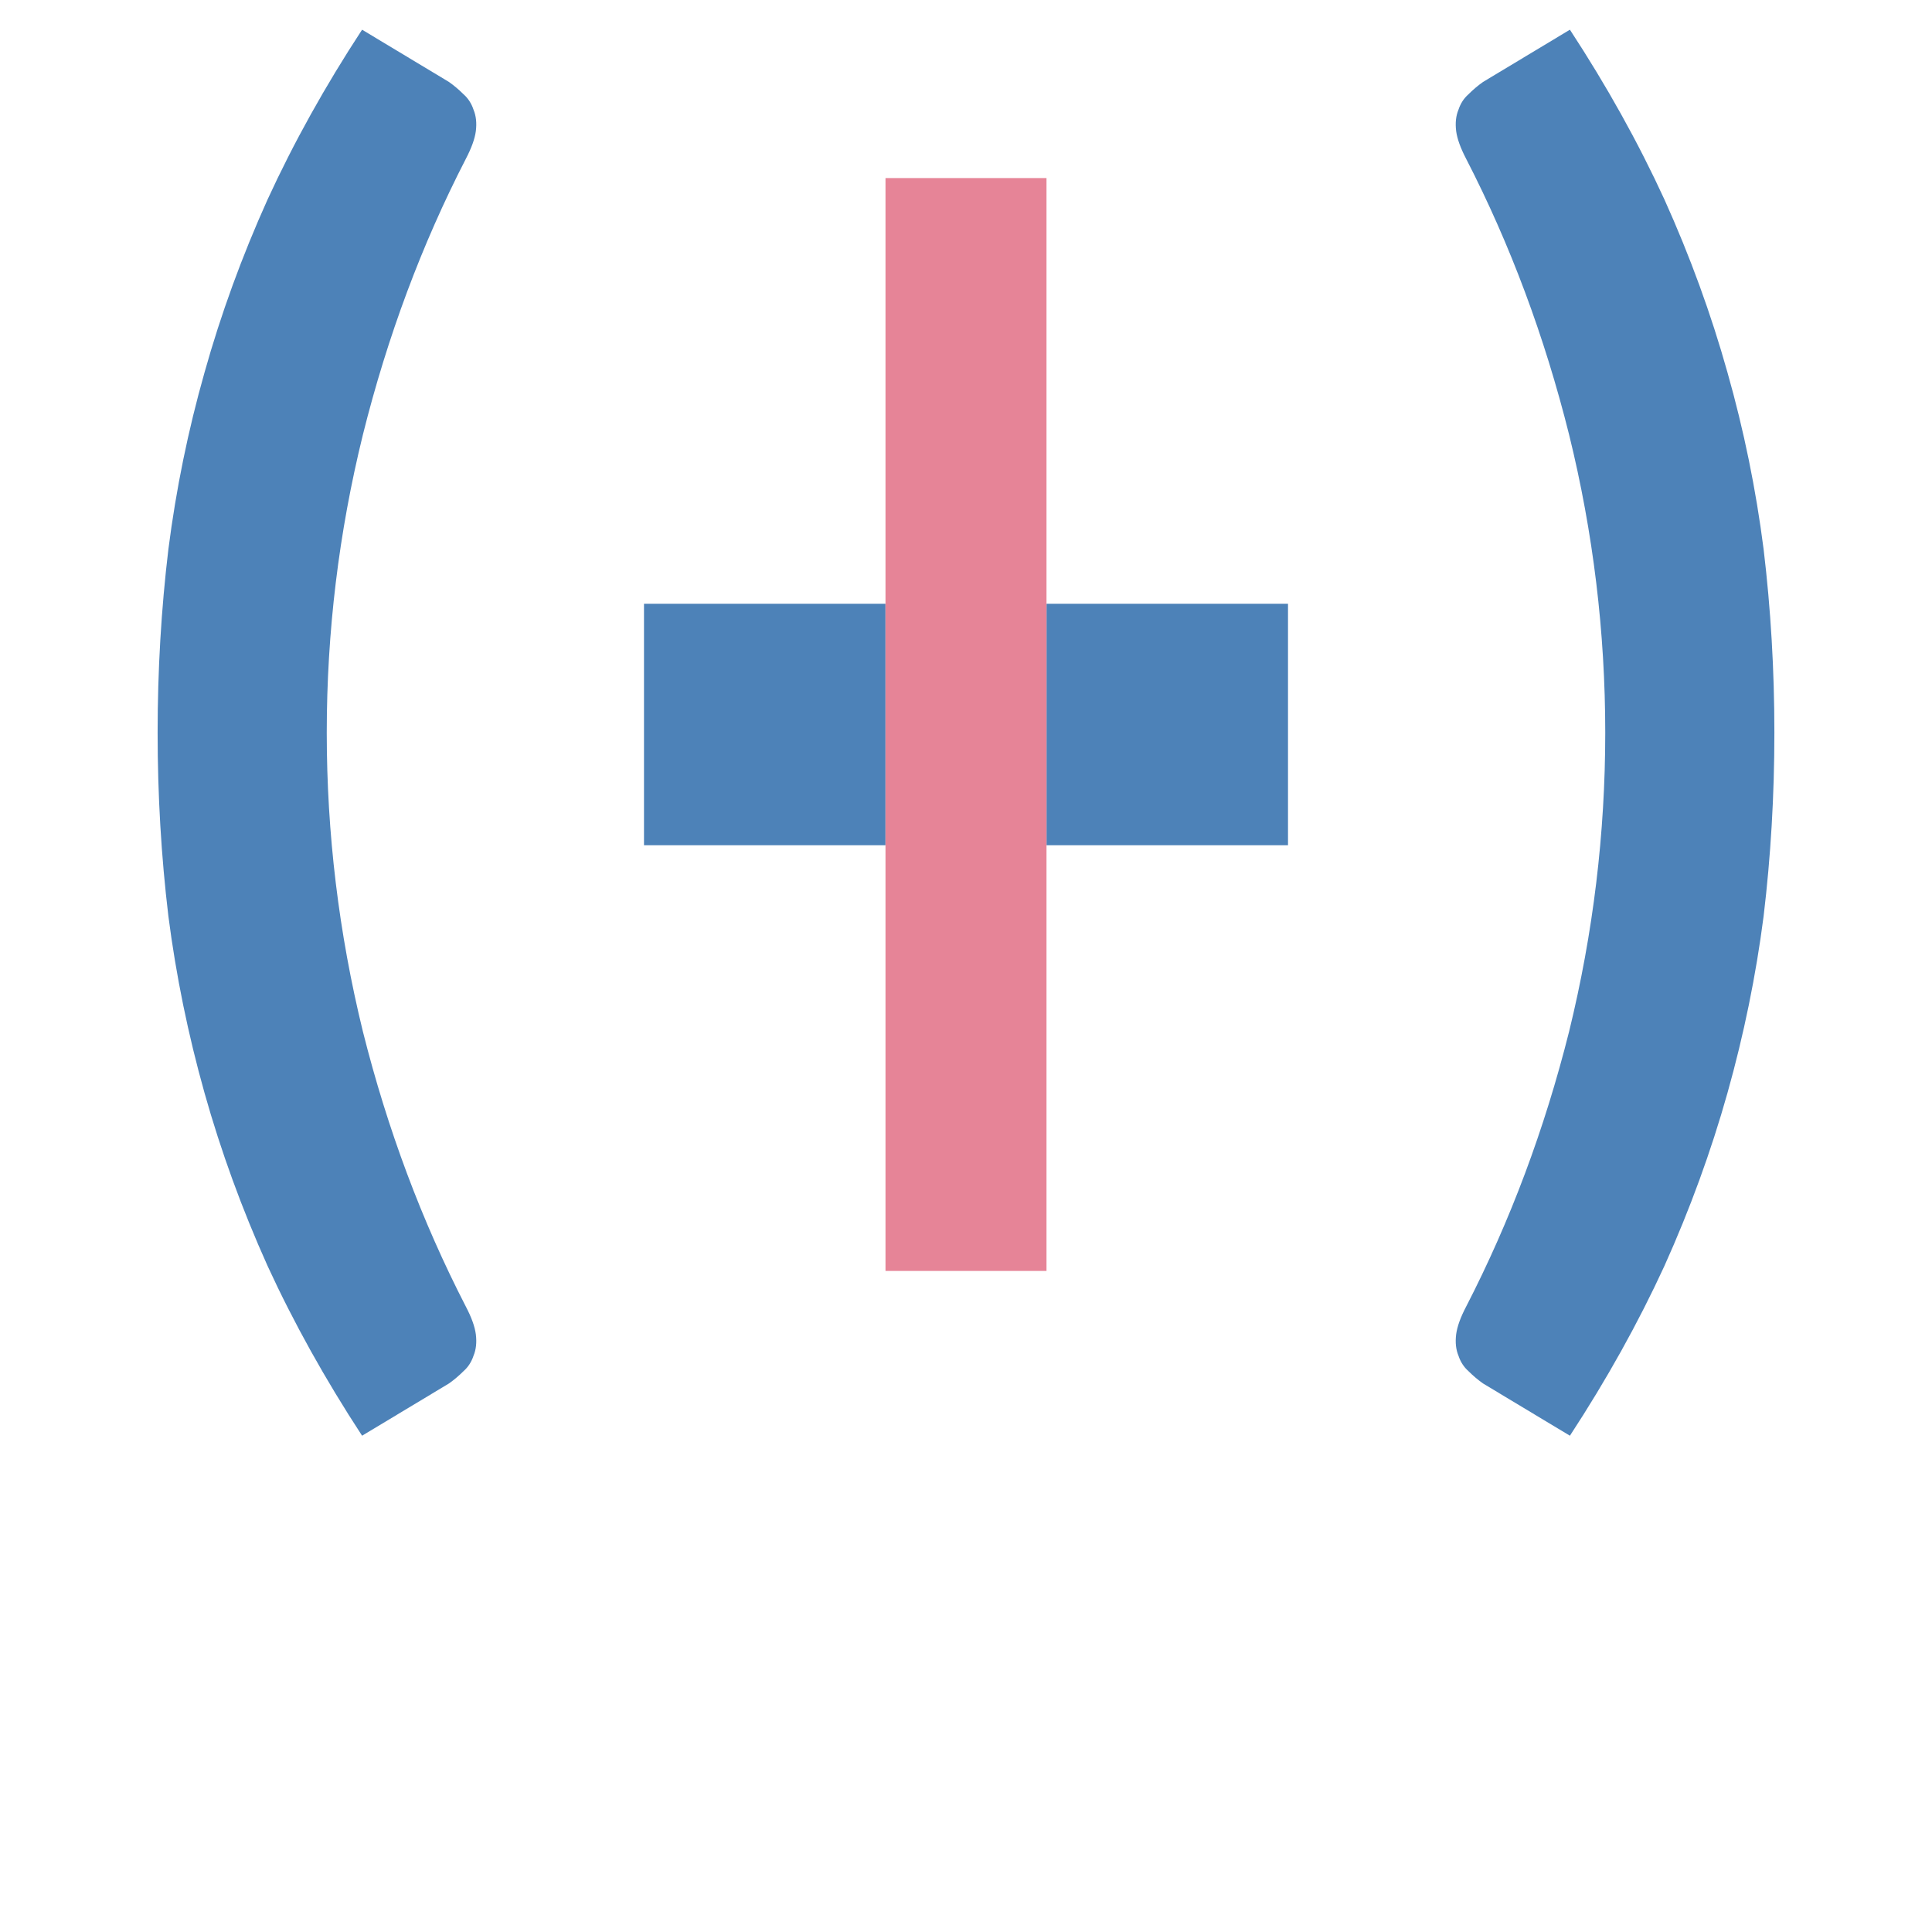 <svg version="1.1" viewBox="0 0 24 24" xmlns="http://www.w3.org/2000/svg">
 <rect x="8" y="7.5" width="3" height="3" fill="#4d82b8" stroke-width="1.5" style="paint-order:stroke markers fill"/>
 <rect x="13" y="7.5" width="3" height="3" fill="#4d82b8" stroke-width="1.5" style="paint-order:stroke markers fill"/>
 <path d="m11 2.212h2v13.576h-2z" fill="#e68497" style="paint-order:stroke markers fill"/>
 <path d="m4.059 9.101q0 1.88 0.449 3.713 0.458 1.823 1.279 3.417 0.105 0.2 0.124 0.344 0.019 0.153-0.029 0.267-0.038 0.115-0.124 0.191-0.086 0.086-0.181 0.153l-1.079 0.649q-0.687-1.05-1.174-2.109-0.477-1.06-0.783-2.148t-0.449-2.195q-0.134-1.117-0.134-2.281t0.134-2.281q0.143-1.117 0.449-2.195 0.305-1.088 0.783-2.148 0.487-1.06 1.174-2.109l1.079 0.649q0.095 0.067 0.181 0.153 0.086 0.076 0.124 0.191 0.048 0.115 0.029 0.267-0.019 0.143-0.124 0.344-0.821 1.594-1.279 3.427-0.449 1.823-0.449 3.703z" fill="#4d82b8" stroke-width=".489"/>
 <path d="m19.941 9.101q0 1.88-0.449 3.713-0.458 1.823-1.279 3.417-0.105 0.2-0.124 0.344-0.019 0.153 0.029 0.267 0.038 0.115 0.124 0.191 0.086 0.086 0.181 0.153l1.079 0.649q0.687-1.05 1.174-2.109 0.477-1.06 0.783-2.148t0.449-2.195q0.134-1.117 0.134-2.281t-0.134-2.281q-0.143-1.117-0.449-2.195-0.305-1.088-0.783-2.148-0.487-1.06-1.174-2.109l-1.079 0.649q-0.095 0.067-0.181 0.153-0.086 0.076-0.124 0.191-0.048 0.115-0.029 0.267 0.019 0.143 0.124 0.344 0.821 1.594 1.279 3.427 0.449 1.823 0.449 3.703z" fill="#4d82b8" stroke-width=".489"/>
</svg>
